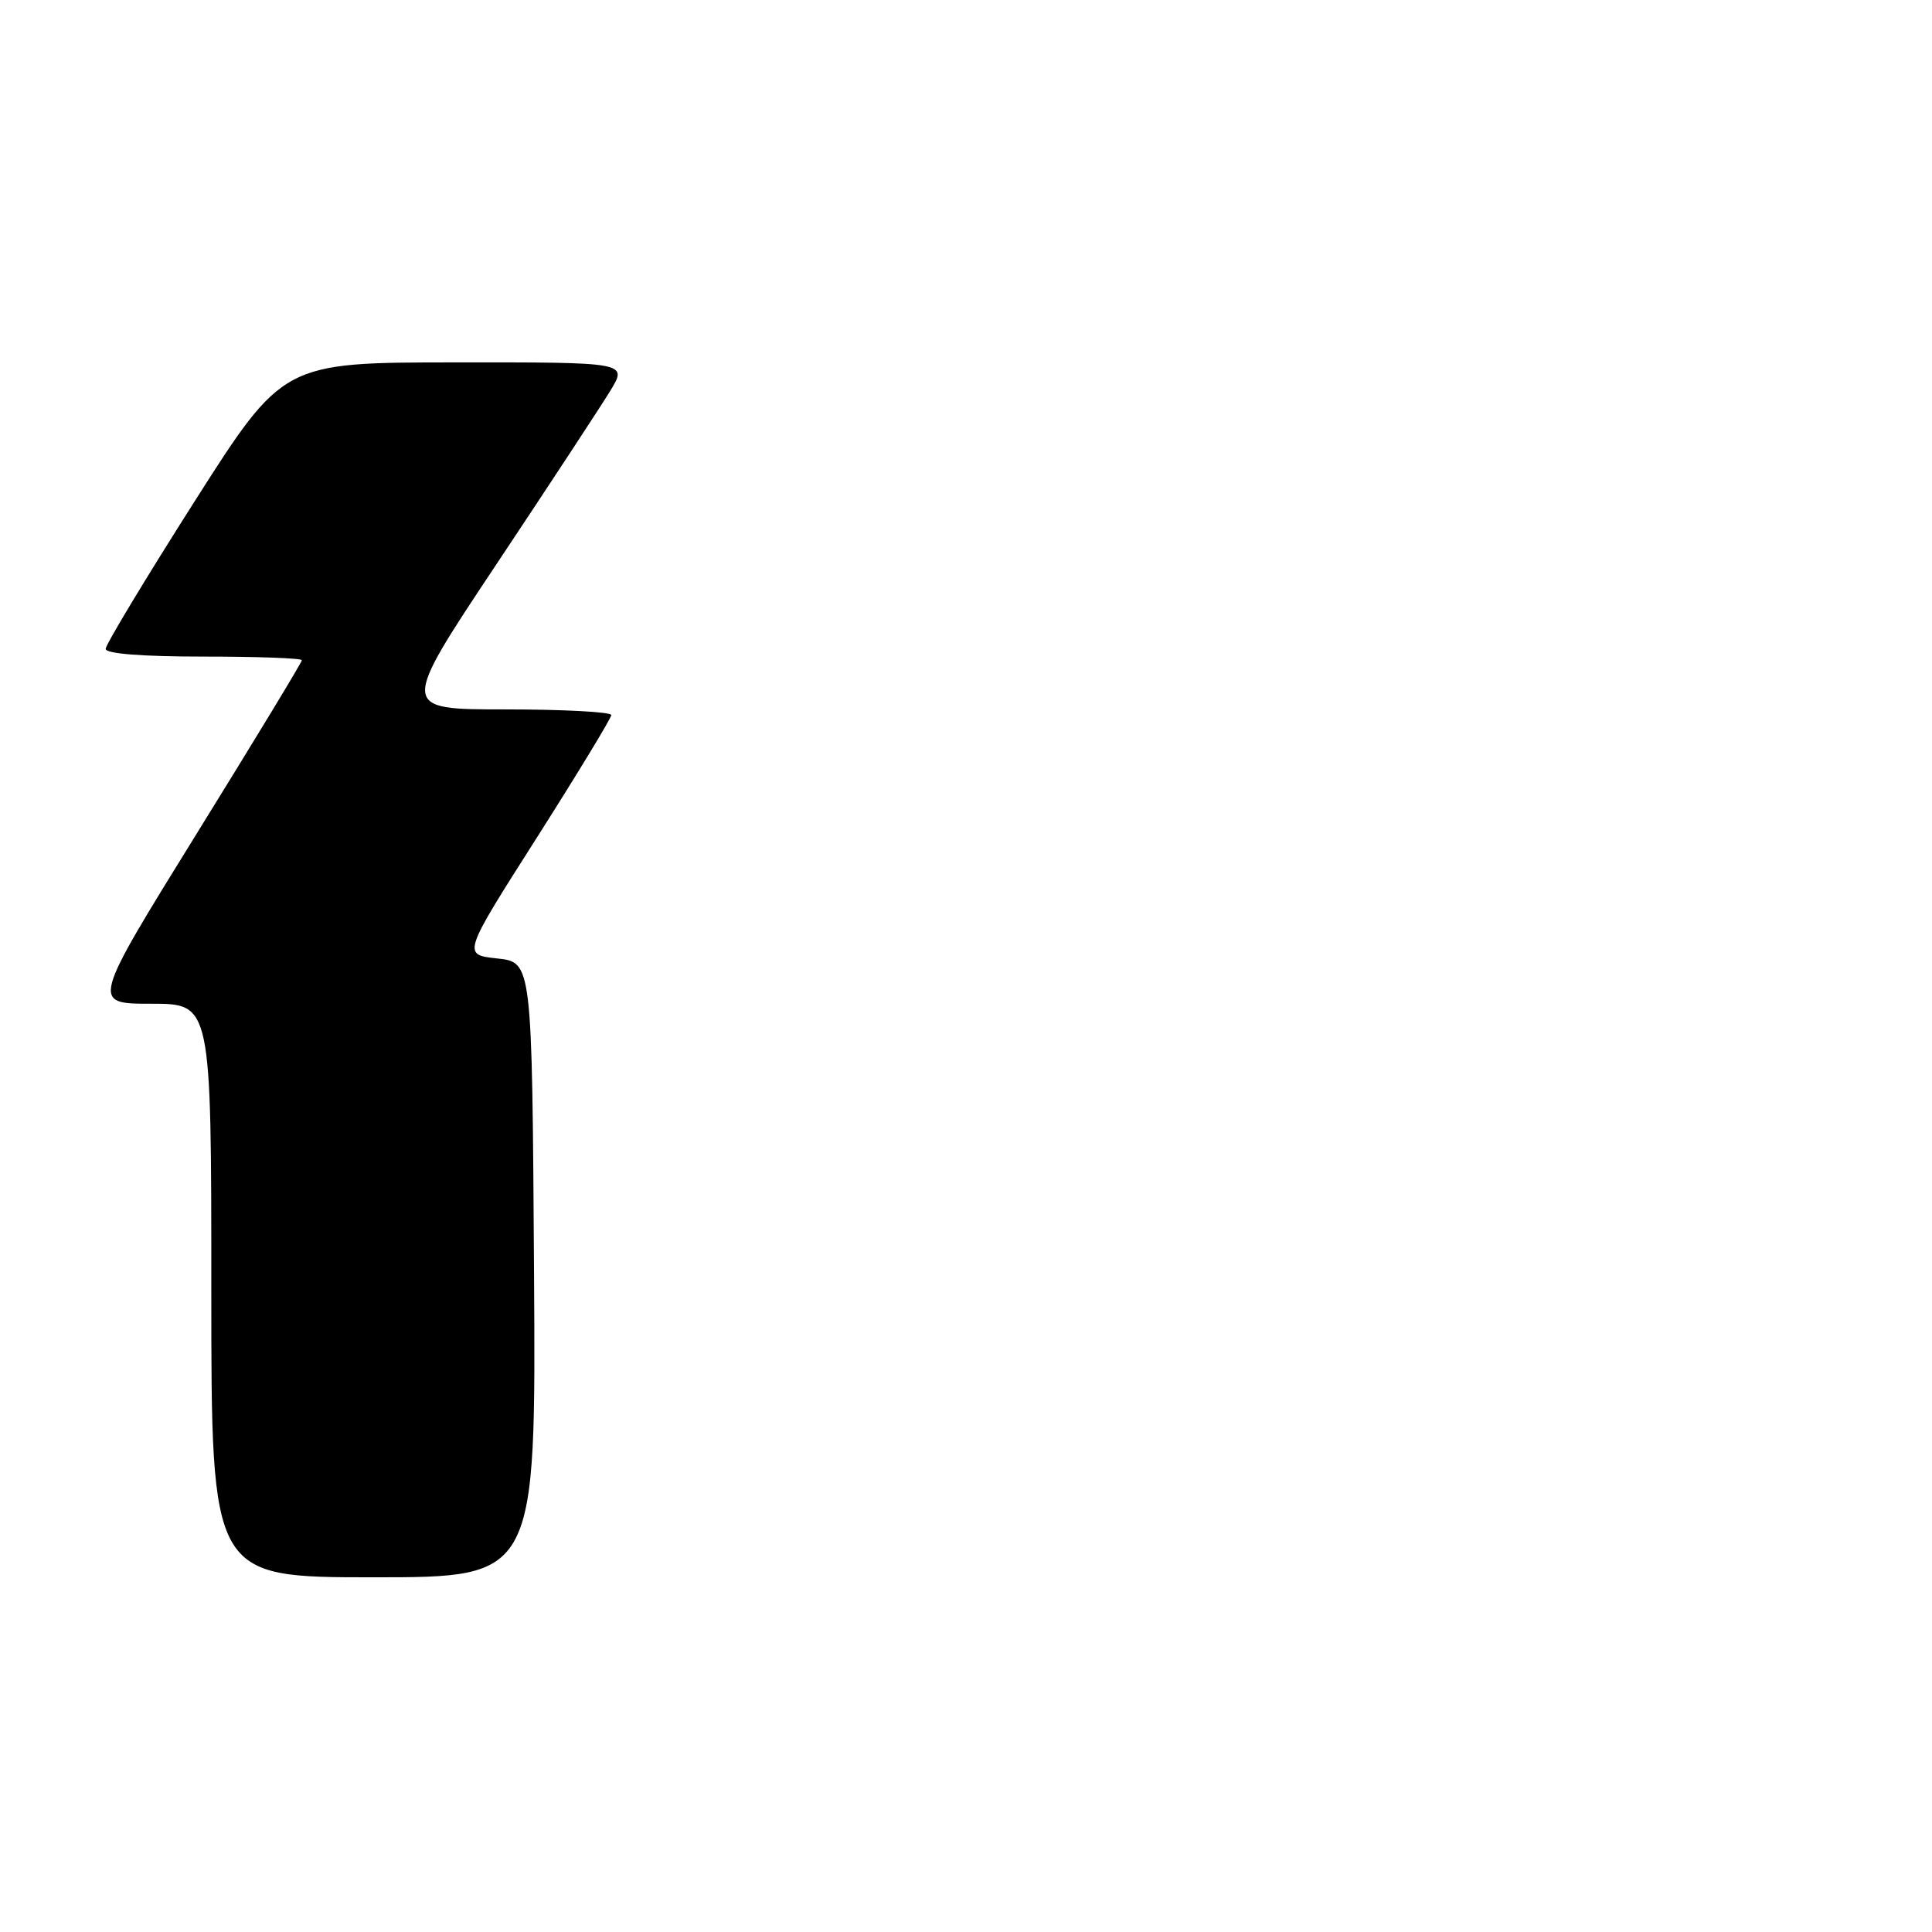 <?xml version="1.0" encoding="UTF-8" standalone="no"?>
<!DOCTYPE svg PUBLIC "-//W3C//DTD SVG 1.1//EN" "http://www.w3.org/Graphics/SVG/1.1/DTD/svg11.dtd" >
<svg xmlns="http://www.w3.org/2000/svg" xmlns:xlink="http://www.w3.org/1999/xlink" version="1.1" viewBox="0 0 256 256">
 <g >
 <path fill="currentColor"
d=" M 70.76 168.25 C 70.50 127.50 70.50 127.50 65.88 127.00 C 61.26 126.50 61.26 126.50 71.13 111.00 C 76.55 102.47 80.99 95.16 81.00 94.75 C 81.00 94.34 74.69 94.00 66.99 94.00 C 52.98 94.00 52.98 94.00 65.79 74.75 C 72.84 64.16 79.63 53.81 80.89 51.75 C 83.16 48.00 83.16 48.00 60.33 48.02 C 37.50 48.03 37.50 48.03 25.75 66.49 C 19.29 76.65 14.00 85.42 14.00 85.98 C 14.00 86.62 18.82 87.00 27.00 87.00 C 34.15 87.00 40.00 87.22 40.00 87.48 C 40.00 87.75 33.72 98.10 26.05 110.48 C 12.11 133.00 12.11 133.00 20.05 133.00 C 28.00 133.00 28.00 133.00 28.00 171.00 C 28.00 209.00 28.00 209.00 49.51 209.00 C 71.02 209.00 71.02 209.00 70.76 168.25 Z "/>
</g>
</svg>